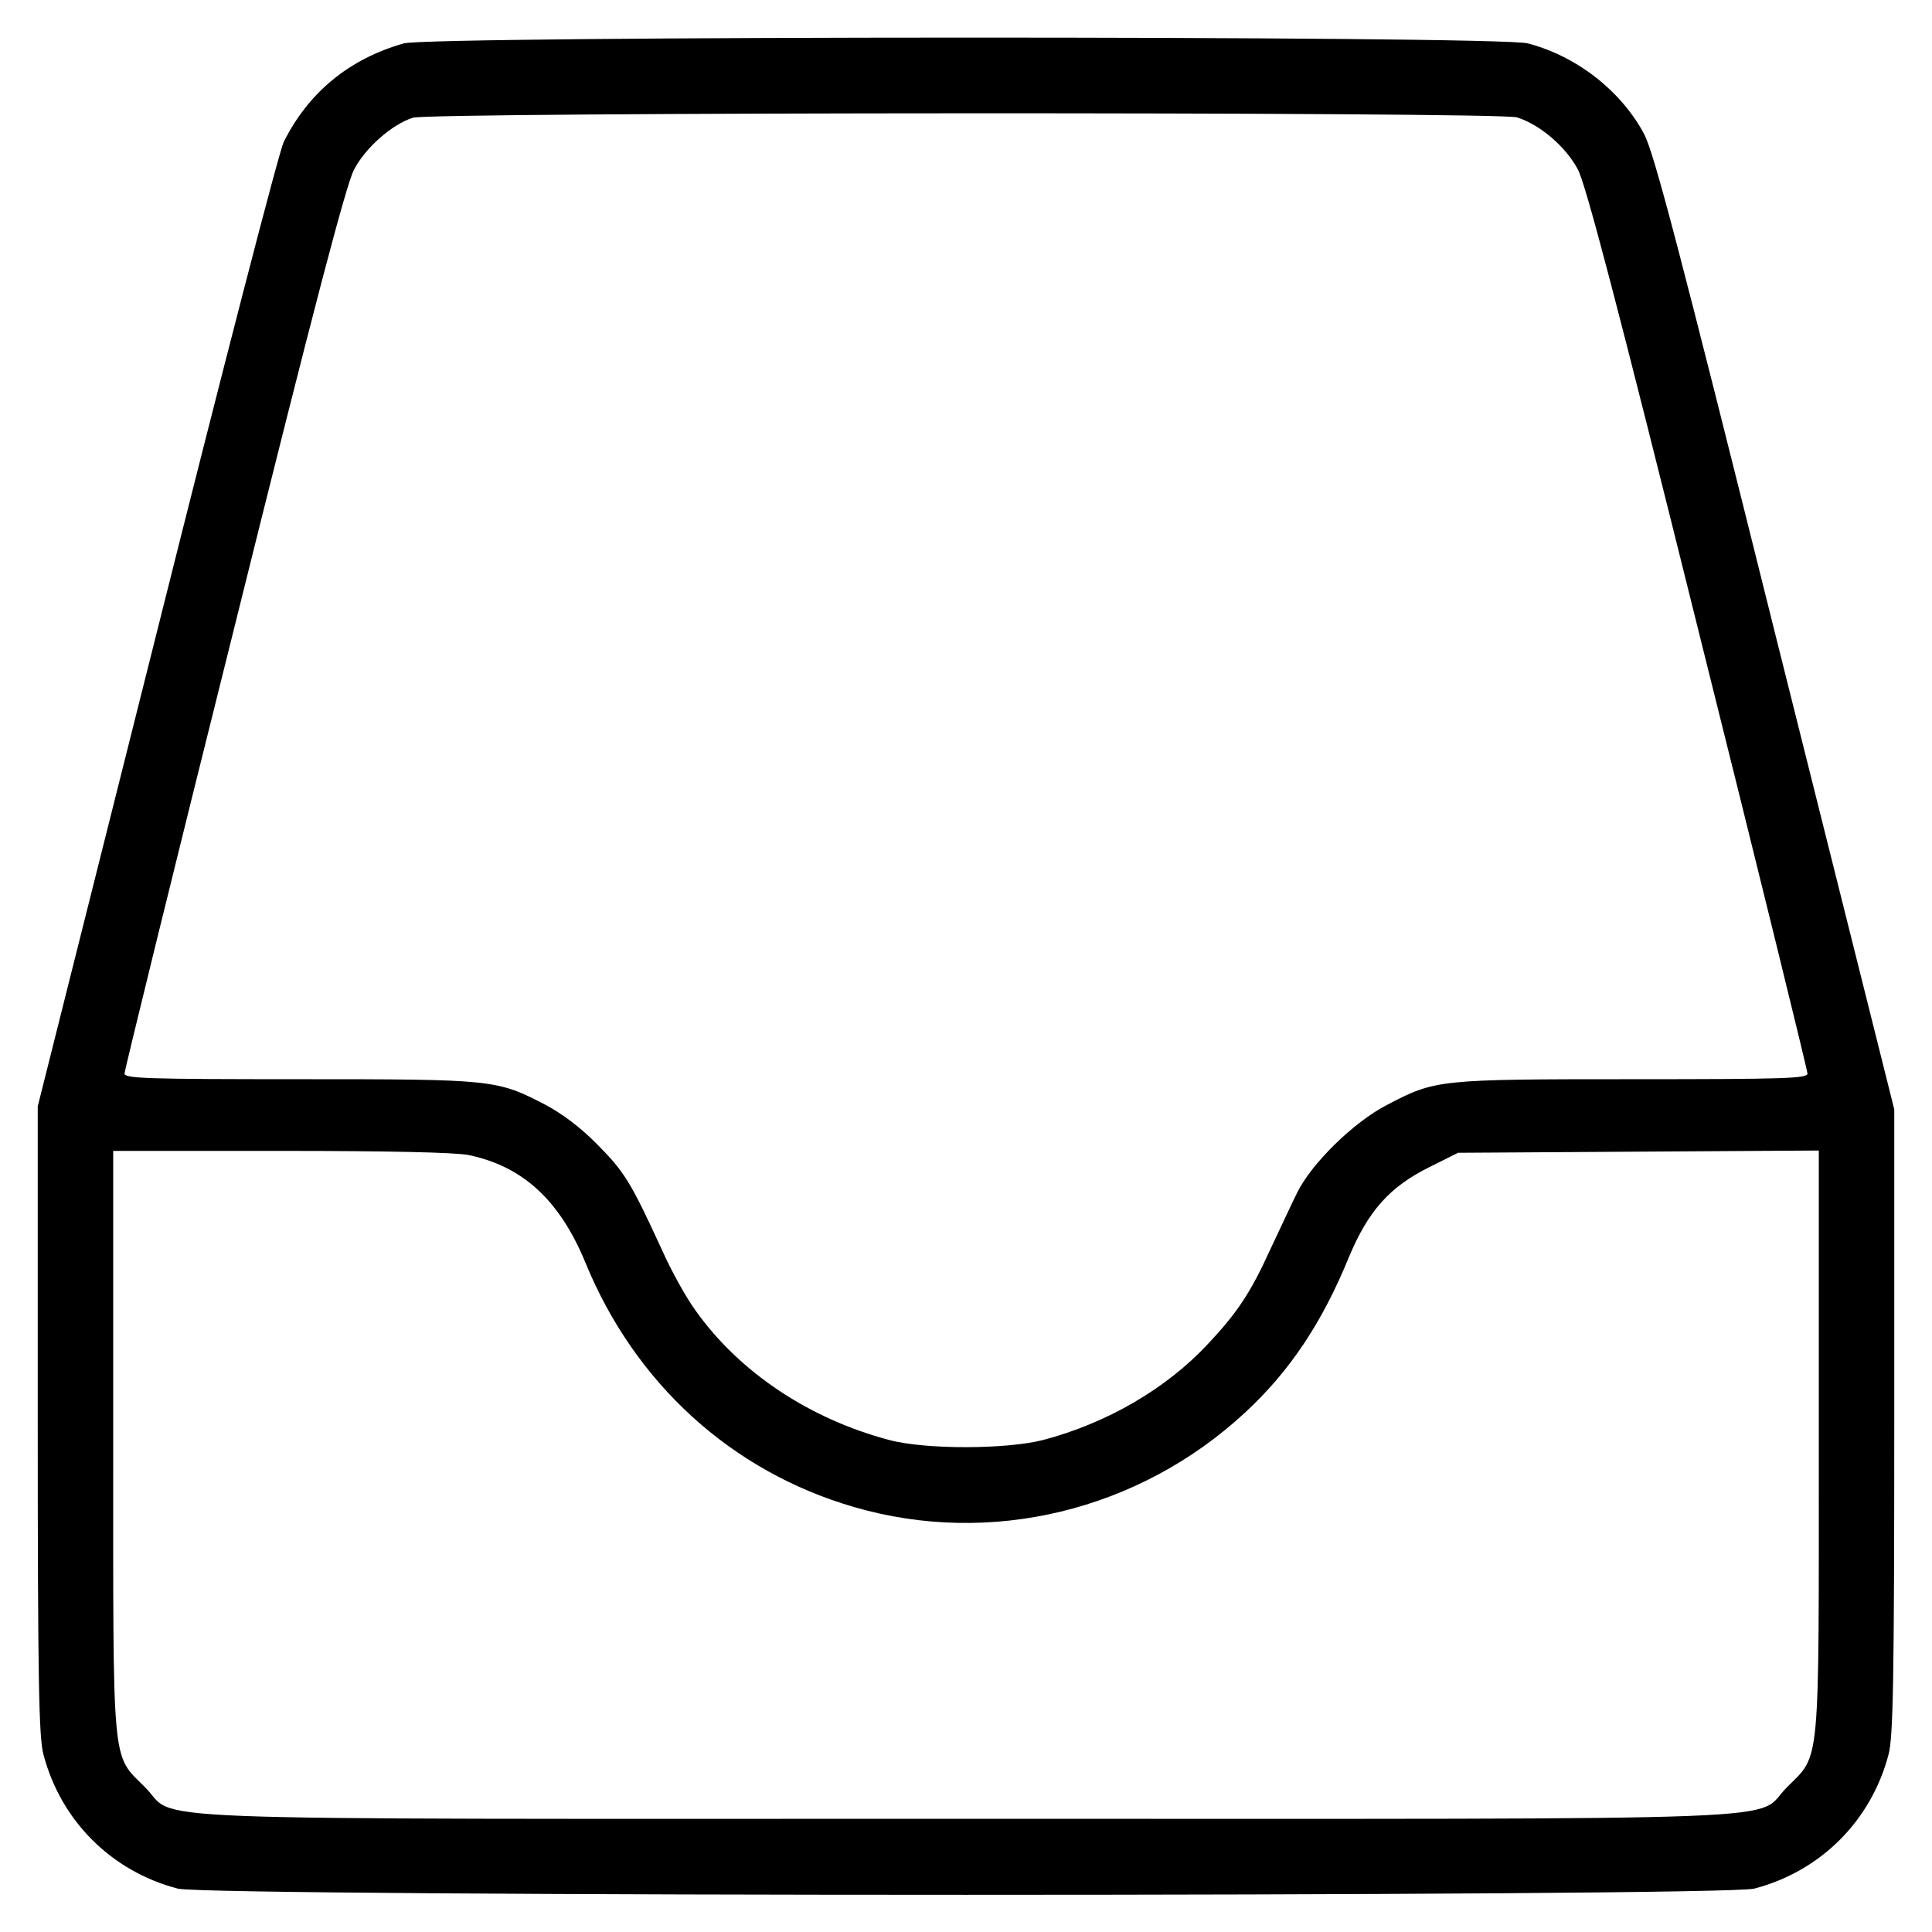 <?xml version="1.0" standalone="no"?>
<!DOCTYPE svg PUBLIC "-//W3C//DTD SVG 20010904//EN"
 "http://www.w3.org/TR/2001/REC-SVG-20010904/DTD/svg10.dtd">
<svg version="1.0" xmlns="http://www.w3.org/2000/svg"
 width="512pt" height="512pt" viewBox="0 0 512 512"
 preserveAspectRatio="xMidYMid meet">

<g transform="translate(0,512) scale(0.1,-0.1)"
fill="#000000" stroke="none">
<path d="M1070 5005 c-144 -41 -252 -129 -318 -261 -12 -23 -163 -607 -336
-1298 l-316 -1258 0 -831 c0 -689 3 -841 15 -886 46 -176 180 -310 356 -356
81 -22 4097 -22 4178 0 176 46 310 180 356 356 12 45 15 196 15 882 l0 827
-316 1262 c-255 1024 -321 1274 -347 1323 -61 114 -178 206 -308 240 -76 21
-2909 20 -2979 0z m2950 -196 c61 -19 130 -78 162 -139 21 -41 104 -355 318
-1217 160 -640 290 -1170 290 -1178 0 -13 -57 -15 -463 -15 -516 0 -523 -1
-651 -68 -88 -45 -200 -155 -238 -232 -15 -30 -47 -99 -72 -152 -52 -114 -87
-167 -167 -252 -109 -116 -264 -207 -434 -252 -97 -25 -312 -26 -409 0 -211
56 -396 179 -512 342 -25 34 -65 106 -89 160 -83 181 -100 208 -170 279 -46
47 -94 83 -141 108 -128 66 -136 67 -651 67 -406 0 -463 2 -463 15 0 8 130
538 290 1178 214 862 297 1176 318 1217 30 58 100 120 156 138 46 15 2876 16
2926 1z m-2778 -2750 c144 -30 241 -120 309 -284 131 -321 388 -555 713 -649
361 -105 754 -10 1035 250 119 110 205 239 276 413 51 122 108 186 213 238
l76 38 478 3 478 3 0 -769 c0 -878 5 -829 -84 -918 -93 -92 120 -84 -2176 -84
-2296 0 -2083 -8 -2176 84 -89 89 -84 40 -84 918 l0 768 445 0 c286 0 463 -4
497 -11z"/>
</g>
</svg>
